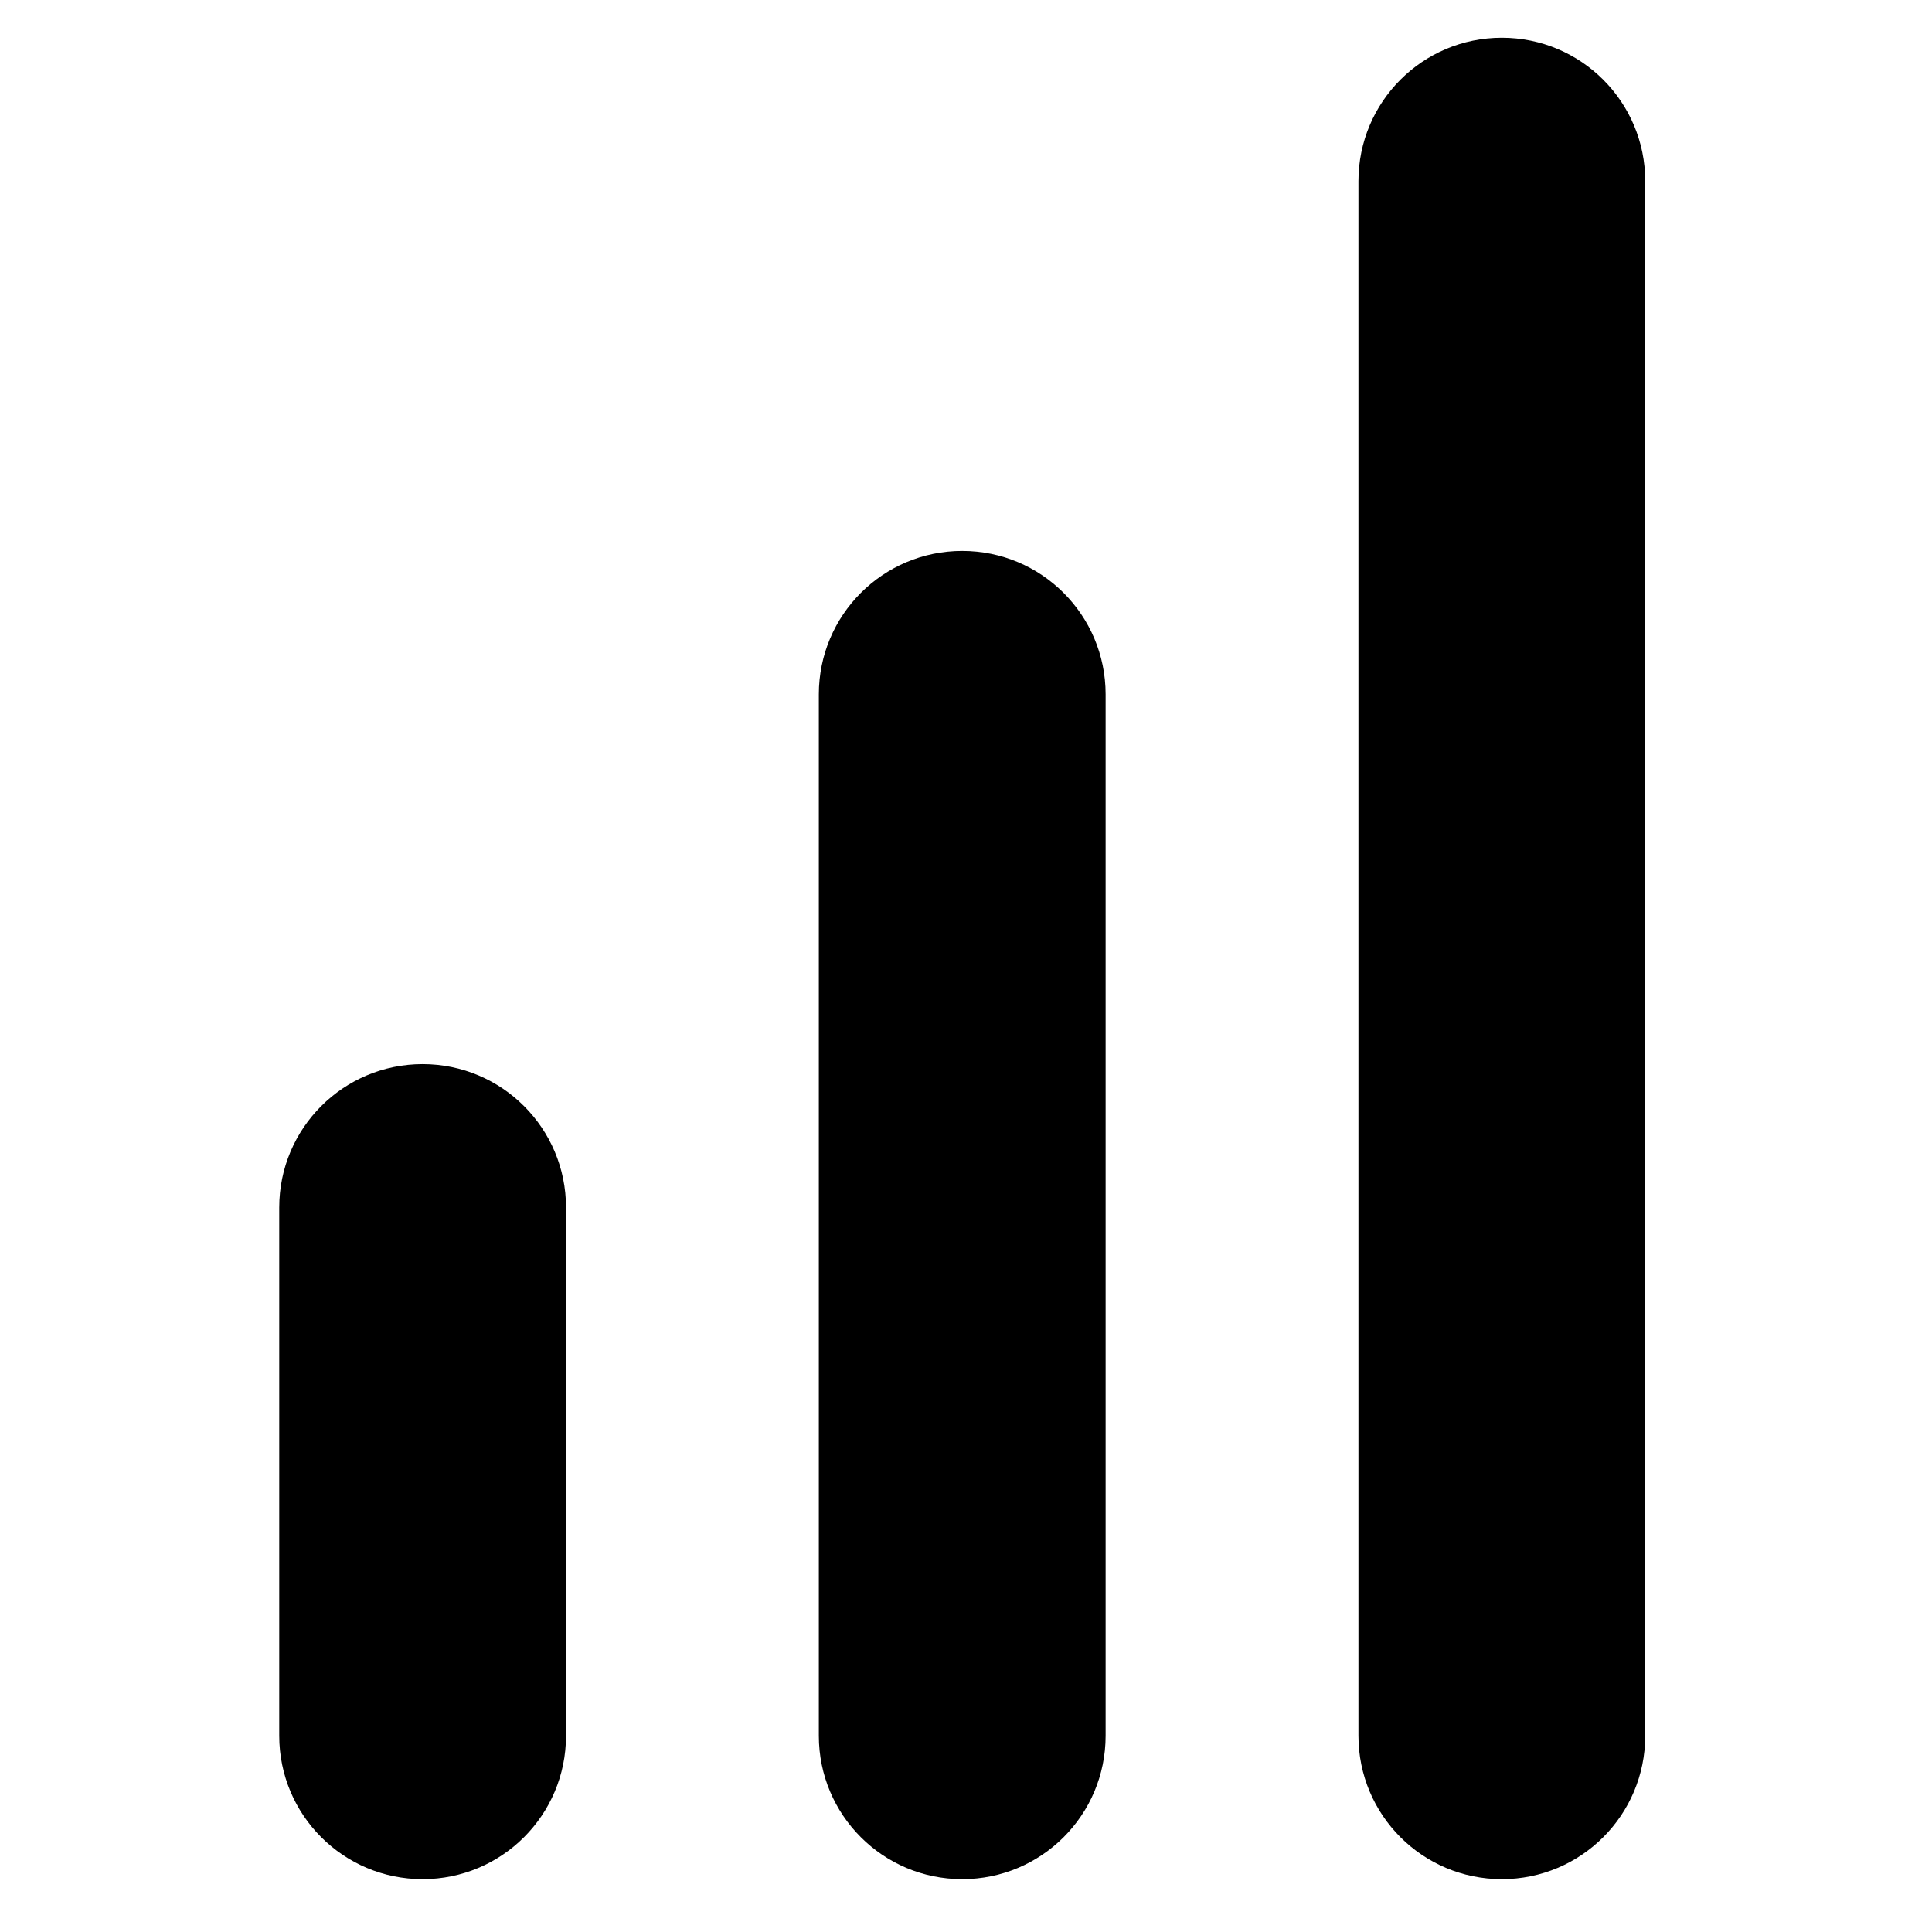 <?xml version="1.0" encoding="utf-8"?>
<!-- Generator: Adobe Illustrator 16.0.4, SVG Export Plug-In . SVG Version: 6.00 Build 0)  -->
<!DOCTYPE svg PUBLIC "-//W3C//DTD SVG 1.1//EN" "http://www.w3.org/Graphics/SVG/1.1/DTD/svg11.dtd">
<svg version="1.1" id="Layer_1" xmlns="http://www.w3.org/2000/svg" xmlns:xlink="http://www.w3.org/1999/xlink" x="0px" y="0px"
	 width="512px" height="512px" viewBox="0 0 512 512" enable-background="new 0 0 512 512" xml:space="preserve">
<g>
	<path d="M398,10c-21,0-38,17-38,38v412c0,21,17,38,38,38s38-17,38-38V48C436,27,419,10,398,10z"/>
	<path d="M255,146c-21,0-38,17-38,38v276c0,21,17,38,38,38s38-17,38-38V184C293,163,276,146,255,146z"/>
	<path d="M112,282c-21,0-38,17-38,38v140c0,21,17,38,38,38s38-17,38-38V320C150,299,133,282,112,282z"/>
</g>
</svg>
